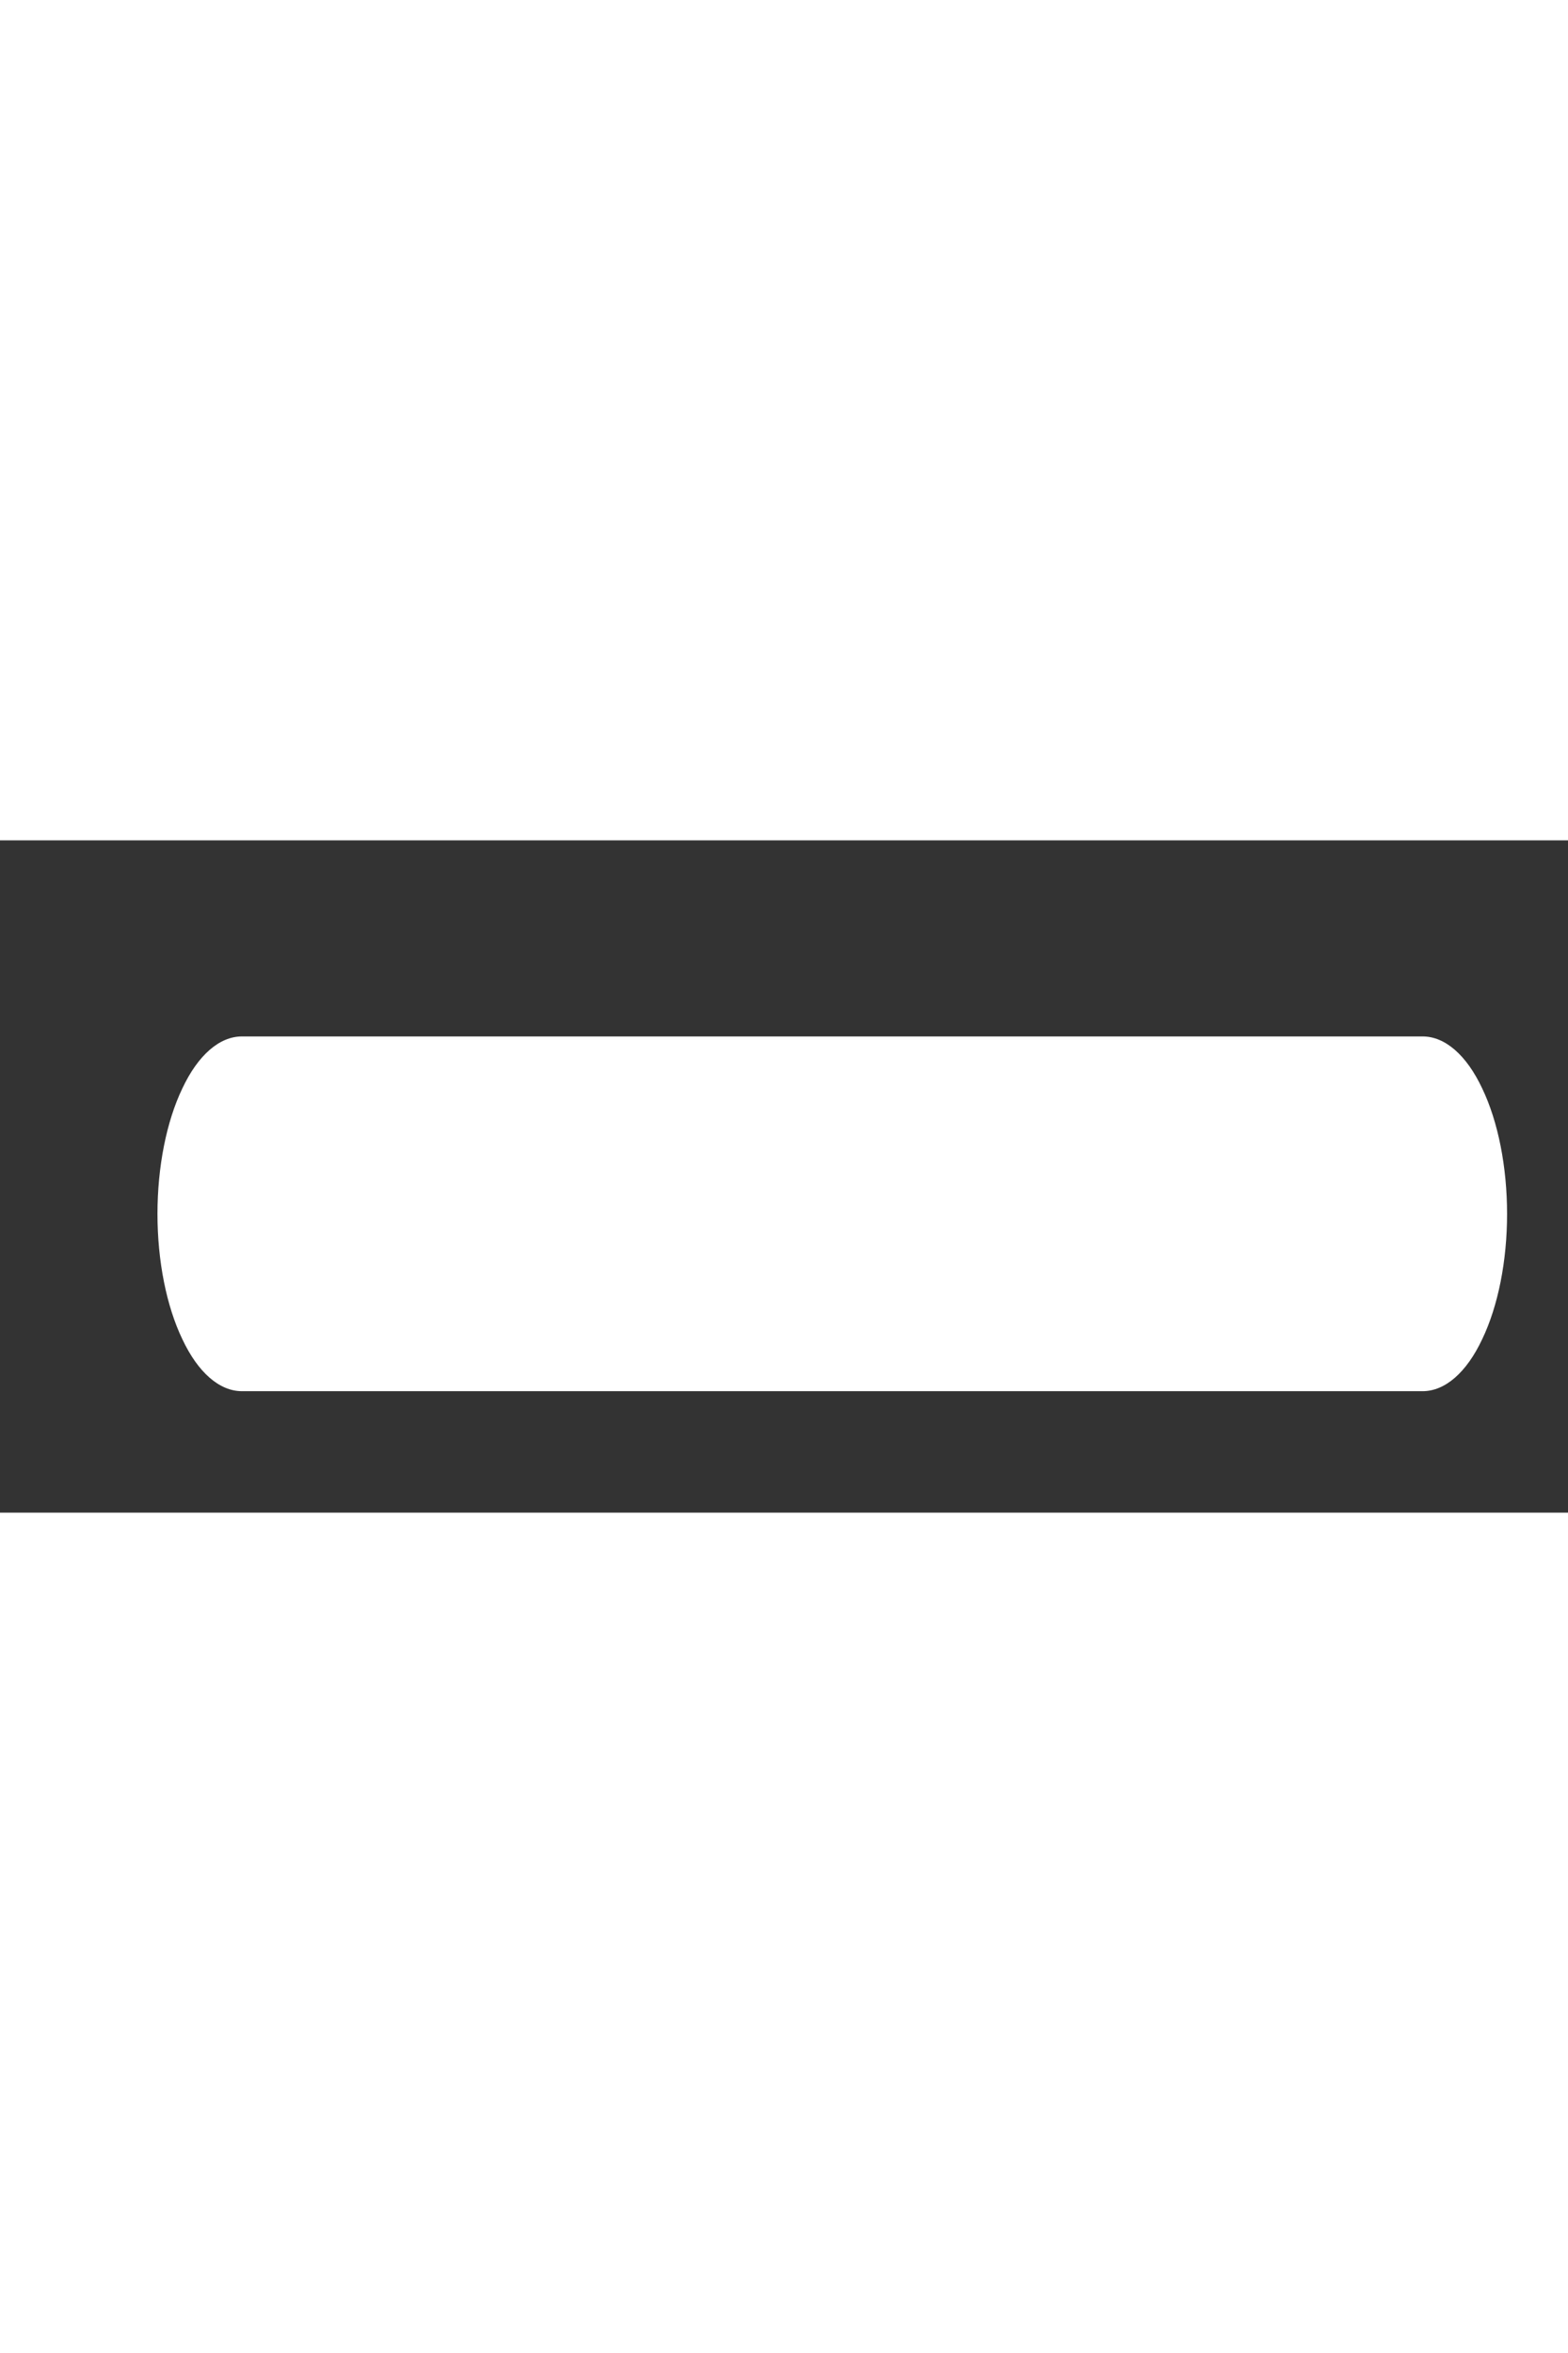<svg width="2" height="3" viewBox="0 0 7 3" xmlns="http://www.w3.org/2000/svg"><rect x="0" y="0" width="7" height="3" fill="#333333" stroke="none"/><path d="M0.703 1.667C0.703 1.457 0.743 1.255 0.814 1.107C0.884 0.958 0.98 0.875 1.08 0.875H6.351C6.451 0.875 6.547 0.958 6.617 1.107C6.688 1.255 6.728 1.457 6.728 1.667C6.728 1.877 6.688 2.078 6.617 2.226C6.547 2.375 6.451 2.458 6.351 2.458H1.08C0.98 2.458 0.884 2.375 0.814 2.226C0.743 2.078 0.703 1.877 0.703 1.667Z" fill="white"></path></svg>